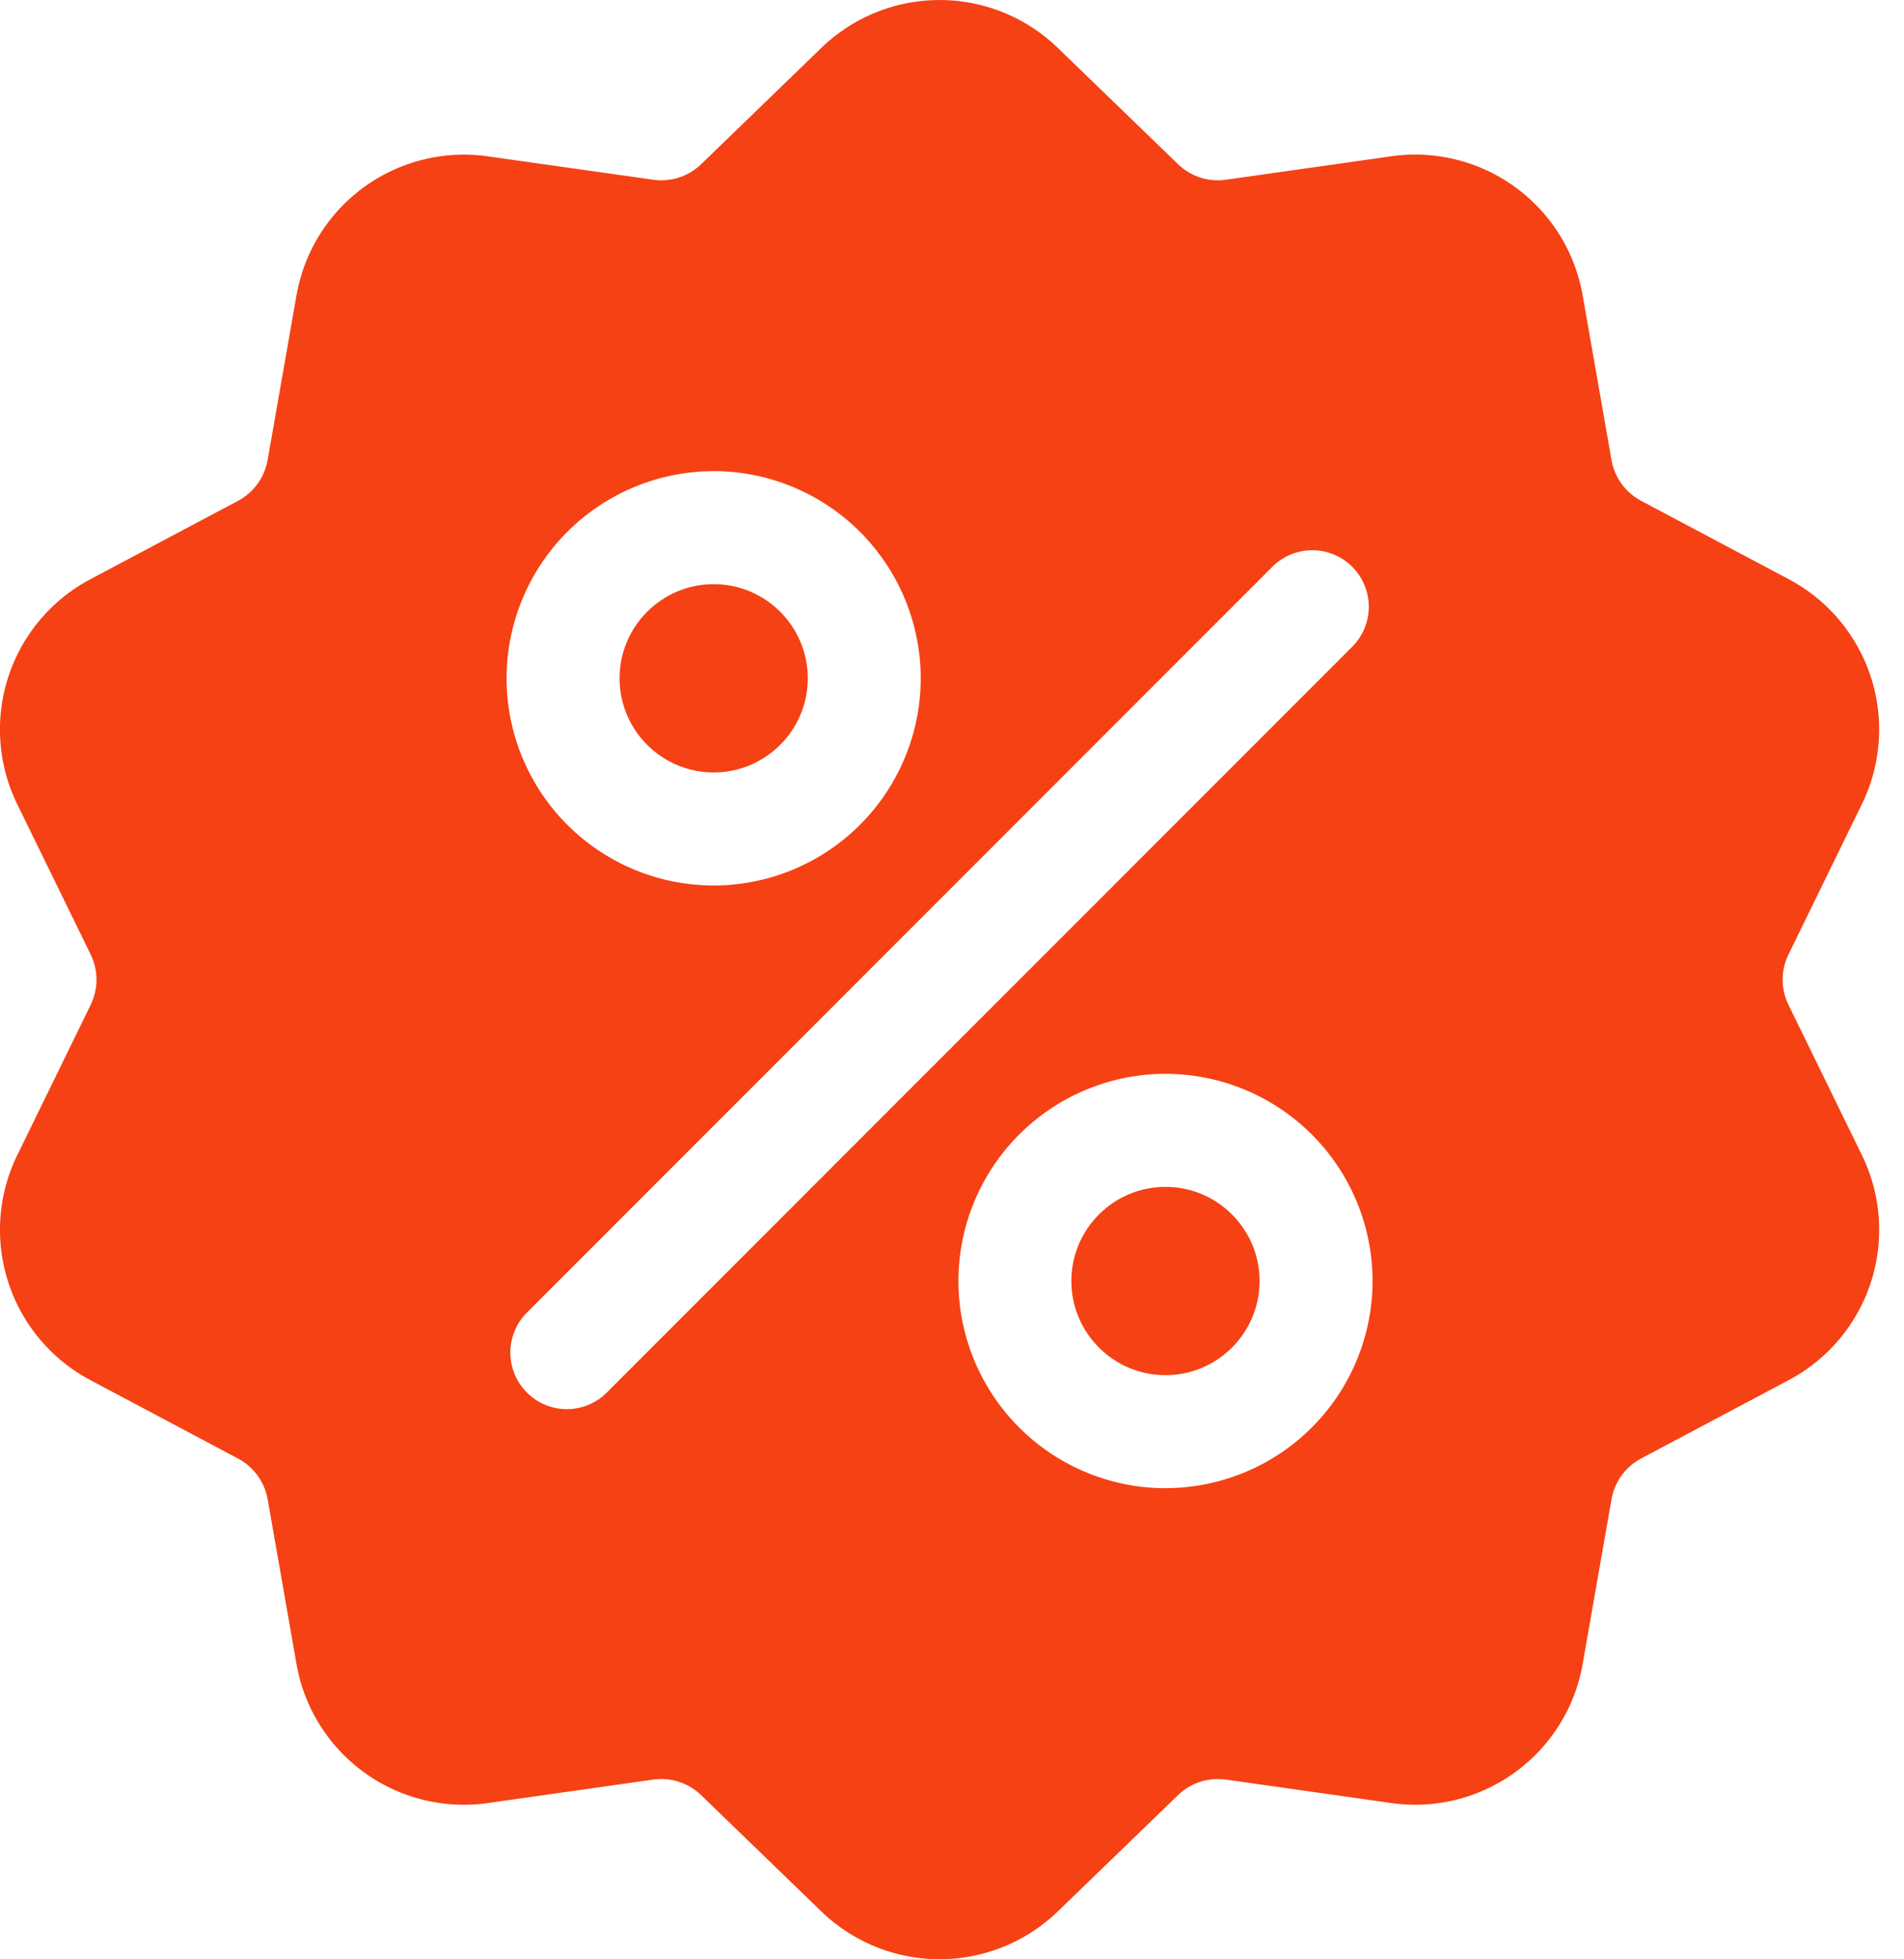 <svg width="35" height="36" fill="none" xmlns="http://www.w3.org/2000/svg"><path d="M32.878 18.466a1.055 1.055 0 010-.932l1.342-2.747a3.125 3.125 0 00-1.348-4.15l-2.7-1.433a1.055 1.055 0 01-.549-.754l-.528-3.012a3.125 3.125 0 00-3.53-2.565l-3.027.429a1.055 1.055 0 01-.887-.289L19.453.888a3.125 3.125 0 00-4.363 0l-2.198 2.126c-.237.229-.56.334-.886.288l-3.028-.428a3.125 3.125 0 00-3.53 2.565l-.528 3.01c-.057.326-.257.6-.548.755l-2.7 1.433a3.125 3.125 0 00-1.35 4.15l1.343 2.747c.145.296.145.636 0 .932L.323 21.213a3.125 3.125 0 001.348 4.15l2.7 1.433c.292.155.492.43.55.754l.527 3.012a3.123 3.123 0 003.53 2.565l3.028-.429c.326-.046.65.06.886.289l2.198 2.125a3.128 3.128 0 004.363 0l2.198-2.125c.237-.23.56-.334.887-.289l3.027.429a3.125 3.125 0 003.53-2.565l.528-3.012c.057-.324.257-.6.548-.754l2.7-1.433a3.125 3.125 0 001.35-4.15l-1.343-2.747zm-19.76-9.81a3.811 3.811 0 013.807 3.807 3.81 3.81 0 01-3.806 3.807 3.81 3.81 0 01-3.807-3.807 3.81 3.81 0 013.807-3.806zm-1.964 16.93a1.035 1.035 0 01-1.468 0 1.038 1.038 0 010-1.469l13.703-13.703a1.038 1.038 0 111.468 1.469L11.154 25.586zm10.27 1.758a3.811 3.811 0 01-3.806-3.807 3.811 3.811 0 013.806-3.807 3.81 3.81 0 013.807 3.807 3.81 3.81 0 01-3.807 3.806z" fill="#F54114"/><path d="M21.424 21.807c-.954 0-1.73.776-1.73 1.73s.776 1.73 1.73 1.73 1.73-.776 1.73-1.73-.776-1.73-1.73-1.73zm-8.305-11.074c-.954 0-1.73.776-1.73 1.73s.776 1.73 1.73 1.73 1.73-.776 1.73-1.73-.776-1.73-1.73-1.73z" fill="#F54114"/></svg>